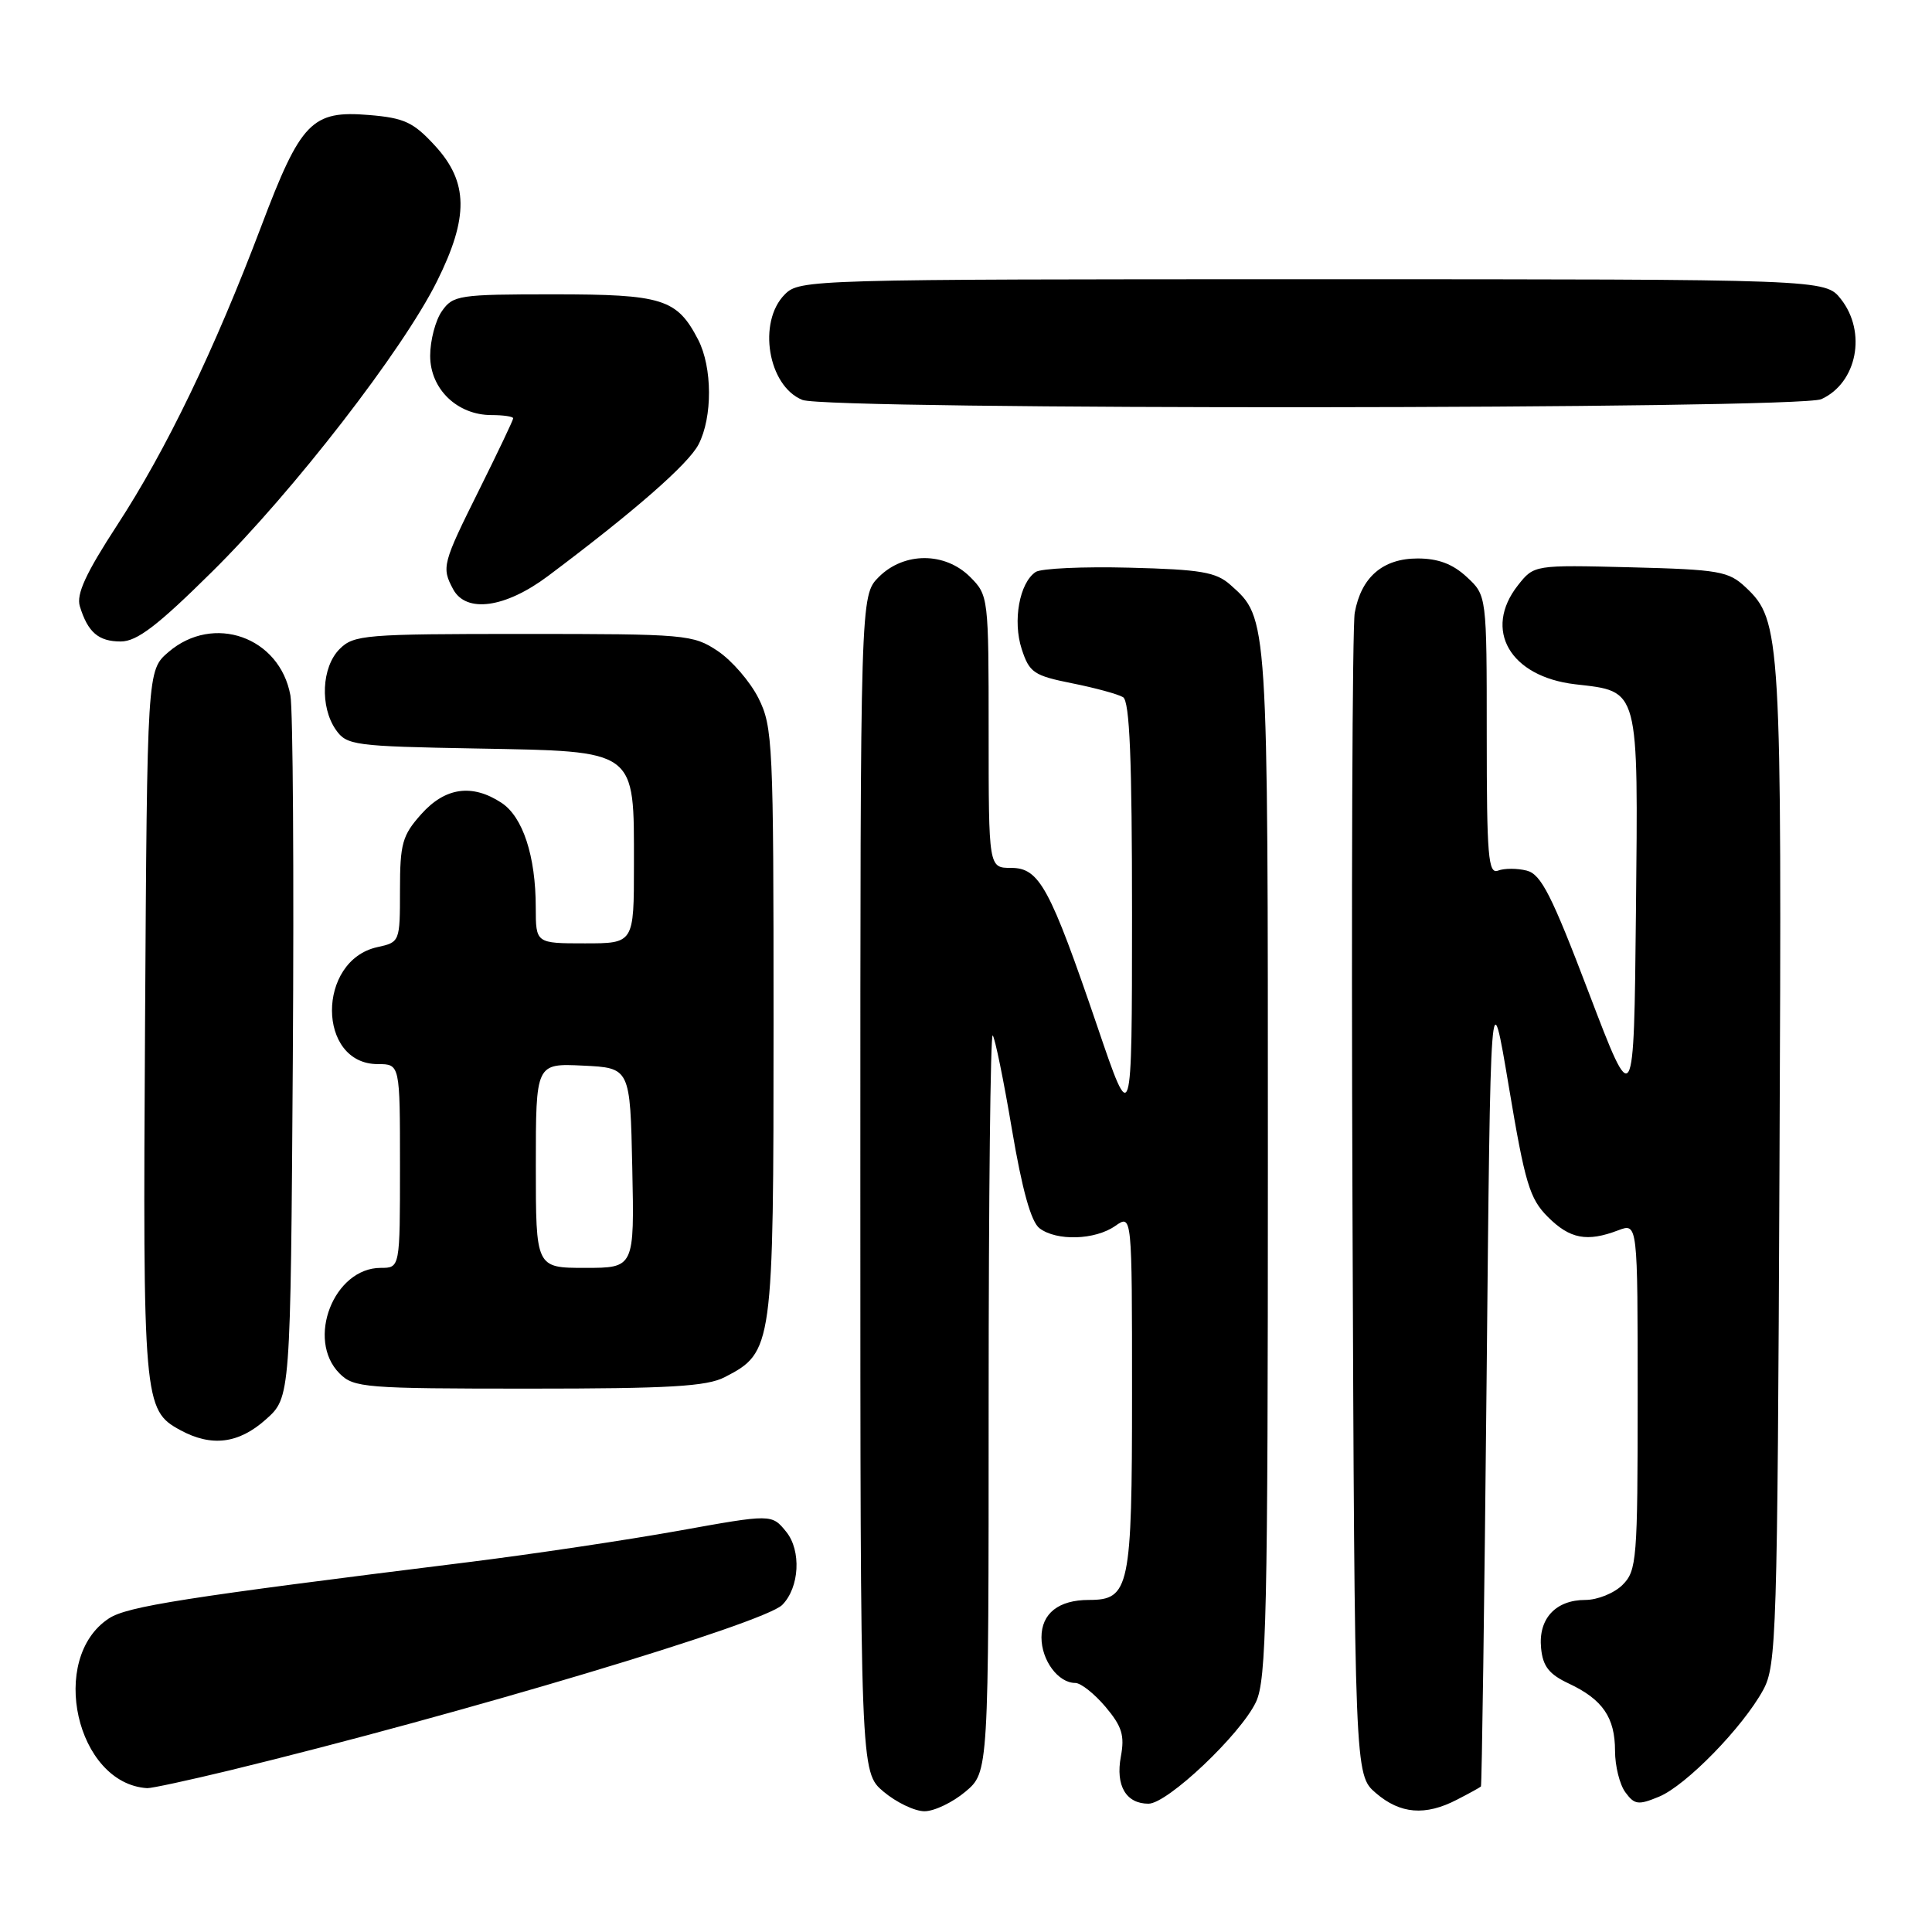 <?xml version="1.0" encoding="UTF-8" standalone="no"?>
<!DOCTYPE svg PUBLIC "-//W3C//DTD SVG 1.1//EN" "http://www.w3.org/Graphics/SVG/1.1/DTD/svg11.dtd" >
<svg xmlns="http://www.w3.org/2000/svg" xmlns:xlink="http://www.w3.org/1999/xlink" version="1.1" viewBox="0 0 256 256">
 <g >
 <path fill="currentColor"
d=" M 127.92 237.41 C 131.00 234.82 131.00 234.82 131.00 185.74 C 131.00 158.75 131.24 136.91 131.54 137.20 C 131.83 137.50 132.98 143.08 134.08 149.62 C 135.44 157.66 136.62 161.90 137.74 162.75 C 140.00 164.47 145.10 164.32 147.78 162.44 C 150.00 160.89 150.00 160.89 150.00 184.61 C 150.00 210.44 149.68 212.00 144.28 212.00 C 140.27 212.00 138.00 213.79 138.00 216.96 C 138.00 220.01 140.22 223.00 142.48 223.00 C 143.22 223.00 145.02 224.43 146.49 226.17 C 148.67 228.76 149.04 229.96 148.52 232.75 C 147.80 236.60 149.20 239.00 152.18 239.00 C 154.69 239.00 164.37 229.84 166.42 225.53 C 167.81 222.59 168.00 214.12 168.00 154.07 C 168.00 81.20 168.05 81.98 163.04 77.50 C 161.13 75.80 159.14 75.46 149.65 75.22 C 143.52 75.06 137.93 75.32 137.23 75.79 C 135.08 77.23 134.17 82.28 135.38 86.00 C 136.40 89.13 136.98 89.52 142.06 90.54 C 145.12 91.15 148.15 91.98 148.81 92.38 C 149.69 92.92 150.00 100.57 150.00 121.31 C 149.99 149.50 149.99 149.50 145.41 136.03 C 139.11 117.56 137.73 115.00 133.98 115.00 C 131.00 115.00 131.00 115.00 131.00 96.95 C 131.00 79.13 130.97 78.88 128.55 76.45 C 125.21 73.12 119.79 73.12 116.45 76.45 C 114.00 78.91 114.00 78.91 114.00 156.87 C 114.00 234.82 114.00 234.82 117.08 237.41 C 118.77 238.83 121.21 240.00 122.50 240.00 C 123.79 240.00 126.23 238.83 127.92 237.41 Z  M 193.05 238.47 C 194.67 237.64 196.10 236.85 196.23 236.72 C 196.35 236.60 196.69 212.43 196.98 183.00 C 197.50 129.50 197.50 129.50 199.93 144.00 C 202.07 156.79 202.68 158.83 205.10 161.25 C 208.02 164.17 210.29 164.60 214.43 163.02 C 217.00 162.05 217.00 162.05 217.00 185.02 C 217.00 206.67 216.88 208.12 215.00 210.00 C 213.90 211.10 211.68 212.00 210.07 212.00 C 206.12 212.00 203.82 214.50 204.20 218.37 C 204.43 220.80 205.25 221.85 207.90 223.09 C 212.36 225.19 214.00 227.58 214.00 232.00 C 214.00 233.99 214.61 236.46 215.37 237.49 C 216.58 239.14 217.08 239.21 219.83 238.07 C 223.41 236.59 230.94 228.87 233.64 223.91 C 235.39 220.70 235.52 216.60 235.79 154.50 C 236.11 84.19 235.99 82.22 231.31 77.82 C 229.04 75.69 227.82 75.47 216.06 75.17 C 203.27 74.85 203.27 74.85 201.13 77.56 C 196.49 83.46 200.08 89.66 208.72 90.67 C 217.28 91.66 217.07 90.86 216.77 120.96 C 216.50 147.22 216.50 147.22 210.54 131.58 C 205.60 118.59 204.20 115.84 202.30 115.36 C 201.04 115.04 199.33 115.04 198.50 115.36 C 197.20 115.86 197.00 113.48 197.00 97.42 C 197.00 78.90 197.00 78.90 194.35 76.45 C 192.50 74.73 190.56 74.00 187.85 74.00 C 183.23 74.00 180.37 76.47 179.51 81.19 C 179.19 83.01 179.05 118.40 179.21 159.84 C 179.50 235.17 179.50 235.17 182.31 237.59 C 185.54 240.37 188.86 240.64 193.05 238.47 Z  M 30.50 234.57 C 60.99 227.15 101.24 215.10 103.65 212.66 C 105.94 210.35 106.20 205.47 104.18 202.97 C 102.26 200.61 102.26 200.61 89.88 202.84 C 83.07 204.06 70.53 205.94 62.00 207.00 C 24.30 211.68 16.88 212.85 14.43 214.45 C 6.36 219.74 10.11 236.35 19.50 236.94 C 20.05 236.97 25.00 235.90 30.50 234.57 Z  M 35.23 188.08 C 38.50 185.17 38.50 185.17 38.80 140.33 C 38.96 115.67 38.82 93.99 38.48 92.14 C 37.07 84.39 28.27 81.28 22.31 86.41 C 19.50 88.83 19.50 88.83 19.22 135.64 C 18.92 185.75 19.02 186.85 23.89 189.50 C 28.03 191.75 31.63 191.30 35.23 188.08 Z  M 96.03 182.48 C 102.42 179.18 102.50 178.63 102.50 135.50 C 102.50 98.50 102.40 96.30 100.50 92.51 C 99.40 90.32 96.97 87.51 95.10 86.26 C 91.83 84.08 90.90 84.00 69.35 84.00 C 48.33 84.00 46.88 84.12 45.00 86.00 C 42.61 88.39 42.37 93.65 44.51 96.71 C 45.94 98.75 46.92 98.89 63.10 99.18 C 84.55 99.58 84.00 99.17 84.00 114.61 C 84.00 125.00 84.00 125.00 77.50 125.00 C 71.00 125.00 71.00 125.00 70.99 120.25 C 70.99 113.43 69.28 108.23 66.44 106.37 C 62.55 103.82 58.98 104.33 55.81 107.89 C 53.31 110.69 53.00 111.78 53.00 117.94 C 53.00 124.79 52.98 124.85 50.00 125.50 C 41.95 127.27 42.00 141.00 50.06 141.00 C 53.00 141.00 53.00 141.00 53.00 154.50 C 53.00 168.00 53.00 168.00 50.45 168.00 C 44.23 168.00 40.52 177.52 45.00 182.00 C 46.88 183.88 48.33 184.00 70.05 184.00 C 88.70 184.00 93.66 183.71 96.03 182.48 Z  M 28.13 75.73 C 38.88 65.10 53.37 46.39 57.90 37.28 C 62.13 28.79 62.07 24.14 57.66 19.33 C 54.78 16.19 53.59 15.63 48.90 15.24 C 41.32 14.61 39.86 16.11 34.61 30.00 C 28.42 46.36 22.03 59.61 15.54 69.56 C 11.36 75.98 10.09 78.74 10.58 80.34 C 11.64 83.79 13.05 85.00 16.00 85.00 C 18.14 85.00 20.87 82.92 28.13 75.73 Z  M 72.61 76.33 C 84.02 67.78 91.21 61.50 92.56 58.89 C 94.43 55.28 94.40 48.68 92.51 45.01 C 89.70 39.59 87.81 39.00 73.33 39.00 C 60.81 39.00 60.03 39.12 58.56 41.22 C 57.70 42.44 57.00 45.11 57.00 47.15 C 57.00 51.54 60.58 55.00 65.13 55.00 C 66.71 55.00 68.00 55.19 68.00 55.43 C 68.00 55.66 65.97 59.92 63.50 64.89 C 58.62 74.69 58.49 75.18 60.04 78.07 C 61.76 81.28 66.95 80.57 72.61 76.33 Z  M 241.34 52.89 C 246.07 50.73 247.38 44.02 243.93 39.63 C 241.85 37.00 241.85 37.00 173.93 37.00 C 107.33 37.00 105.96 37.04 104.00 39.00 C 100.35 42.65 101.75 51.15 106.32 52.99 C 109.68 54.35 238.36 54.25 241.34 52.89 Z  M 71.00 154.45 C 71.00 140.90 71.00 140.90 77.25 141.20 C 83.50 141.50 83.50 141.50 83.78 154.75 C 84.06 168.00 84.06 168.00 77.53 168.00 C 71.00 168.00 71.00 168.00 71.00 154.45 Z "/>
</g>
</svg>